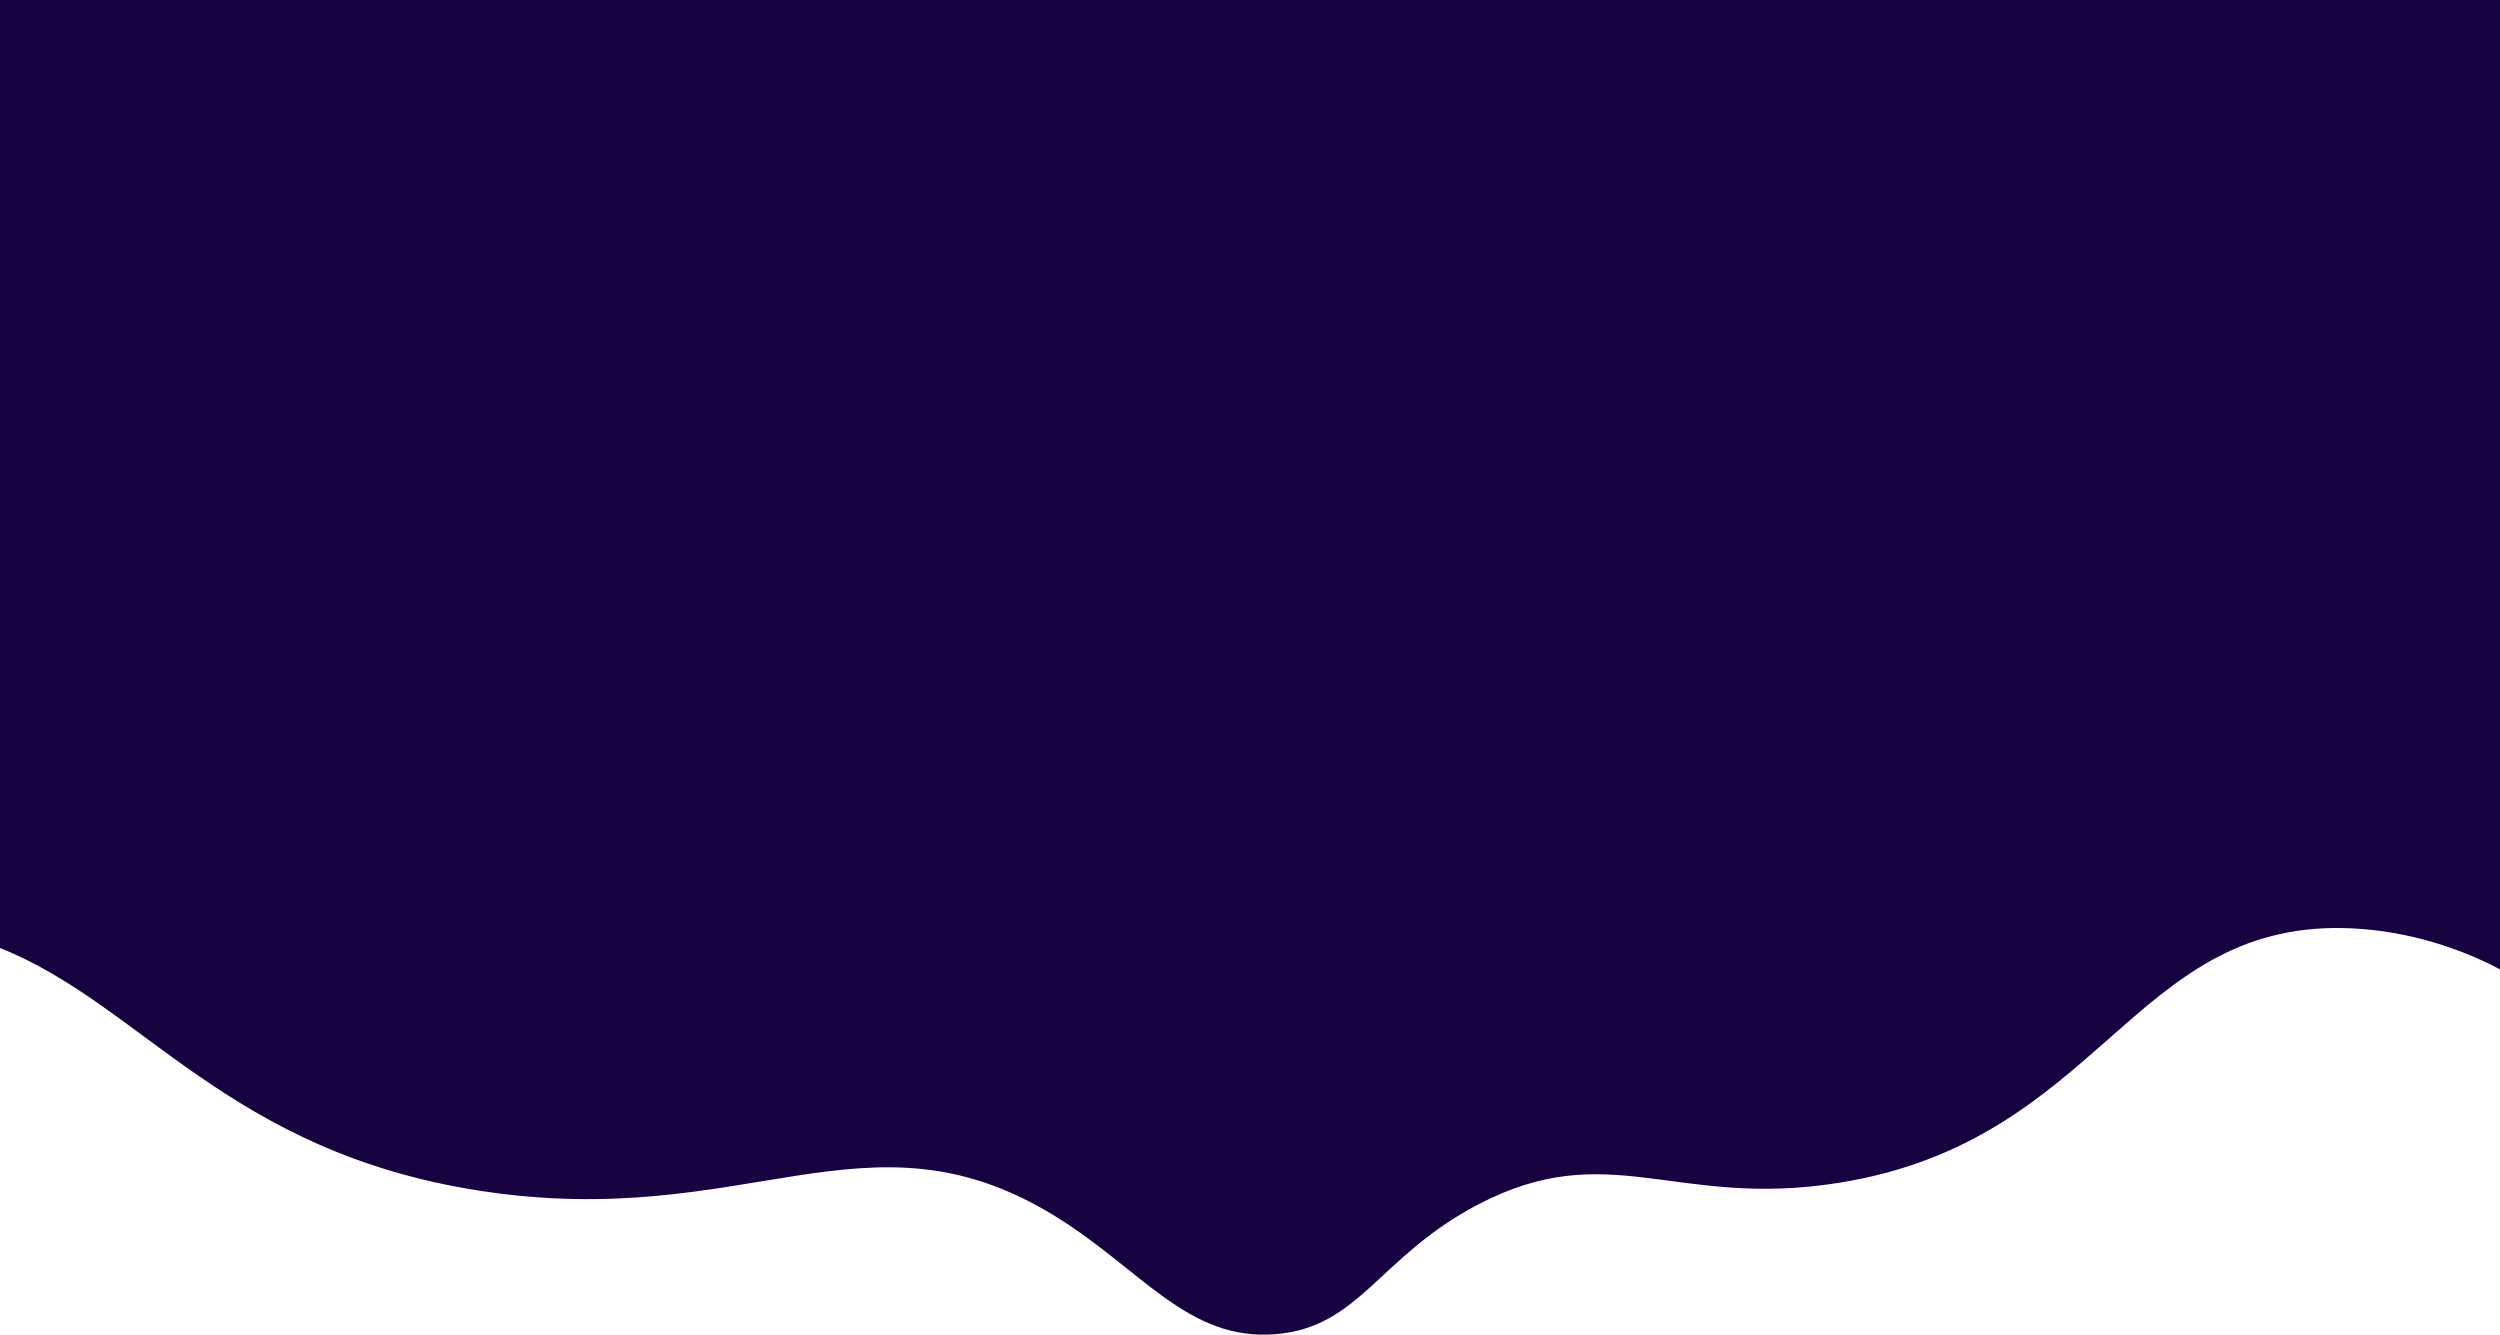 <svg xmlns="http://www.w3.org/2000/svg" width="1924" height="1027.168" viewBox="0 0 1924 1027.168">
  <path id="Path_245" data-name="Path 245" d="M1924,0V746c-37.4-19.78-79.926-30.89-120.25-31.76-163.66-3.5-187.5,164-388.718,196.09-126.162,20.11-176.788-36.16-277.858,16.85-75.808,39.75-90.548,94.07-155.042,99.57-68.382,5.84-104.086-50.76-171.937-91.91-143.508-87.05-235.951,13.2-440.576-18.39C175.224,886.46,109.227,772.91,0,729.59V0Z" fill="#17033f"/>
</svg>
